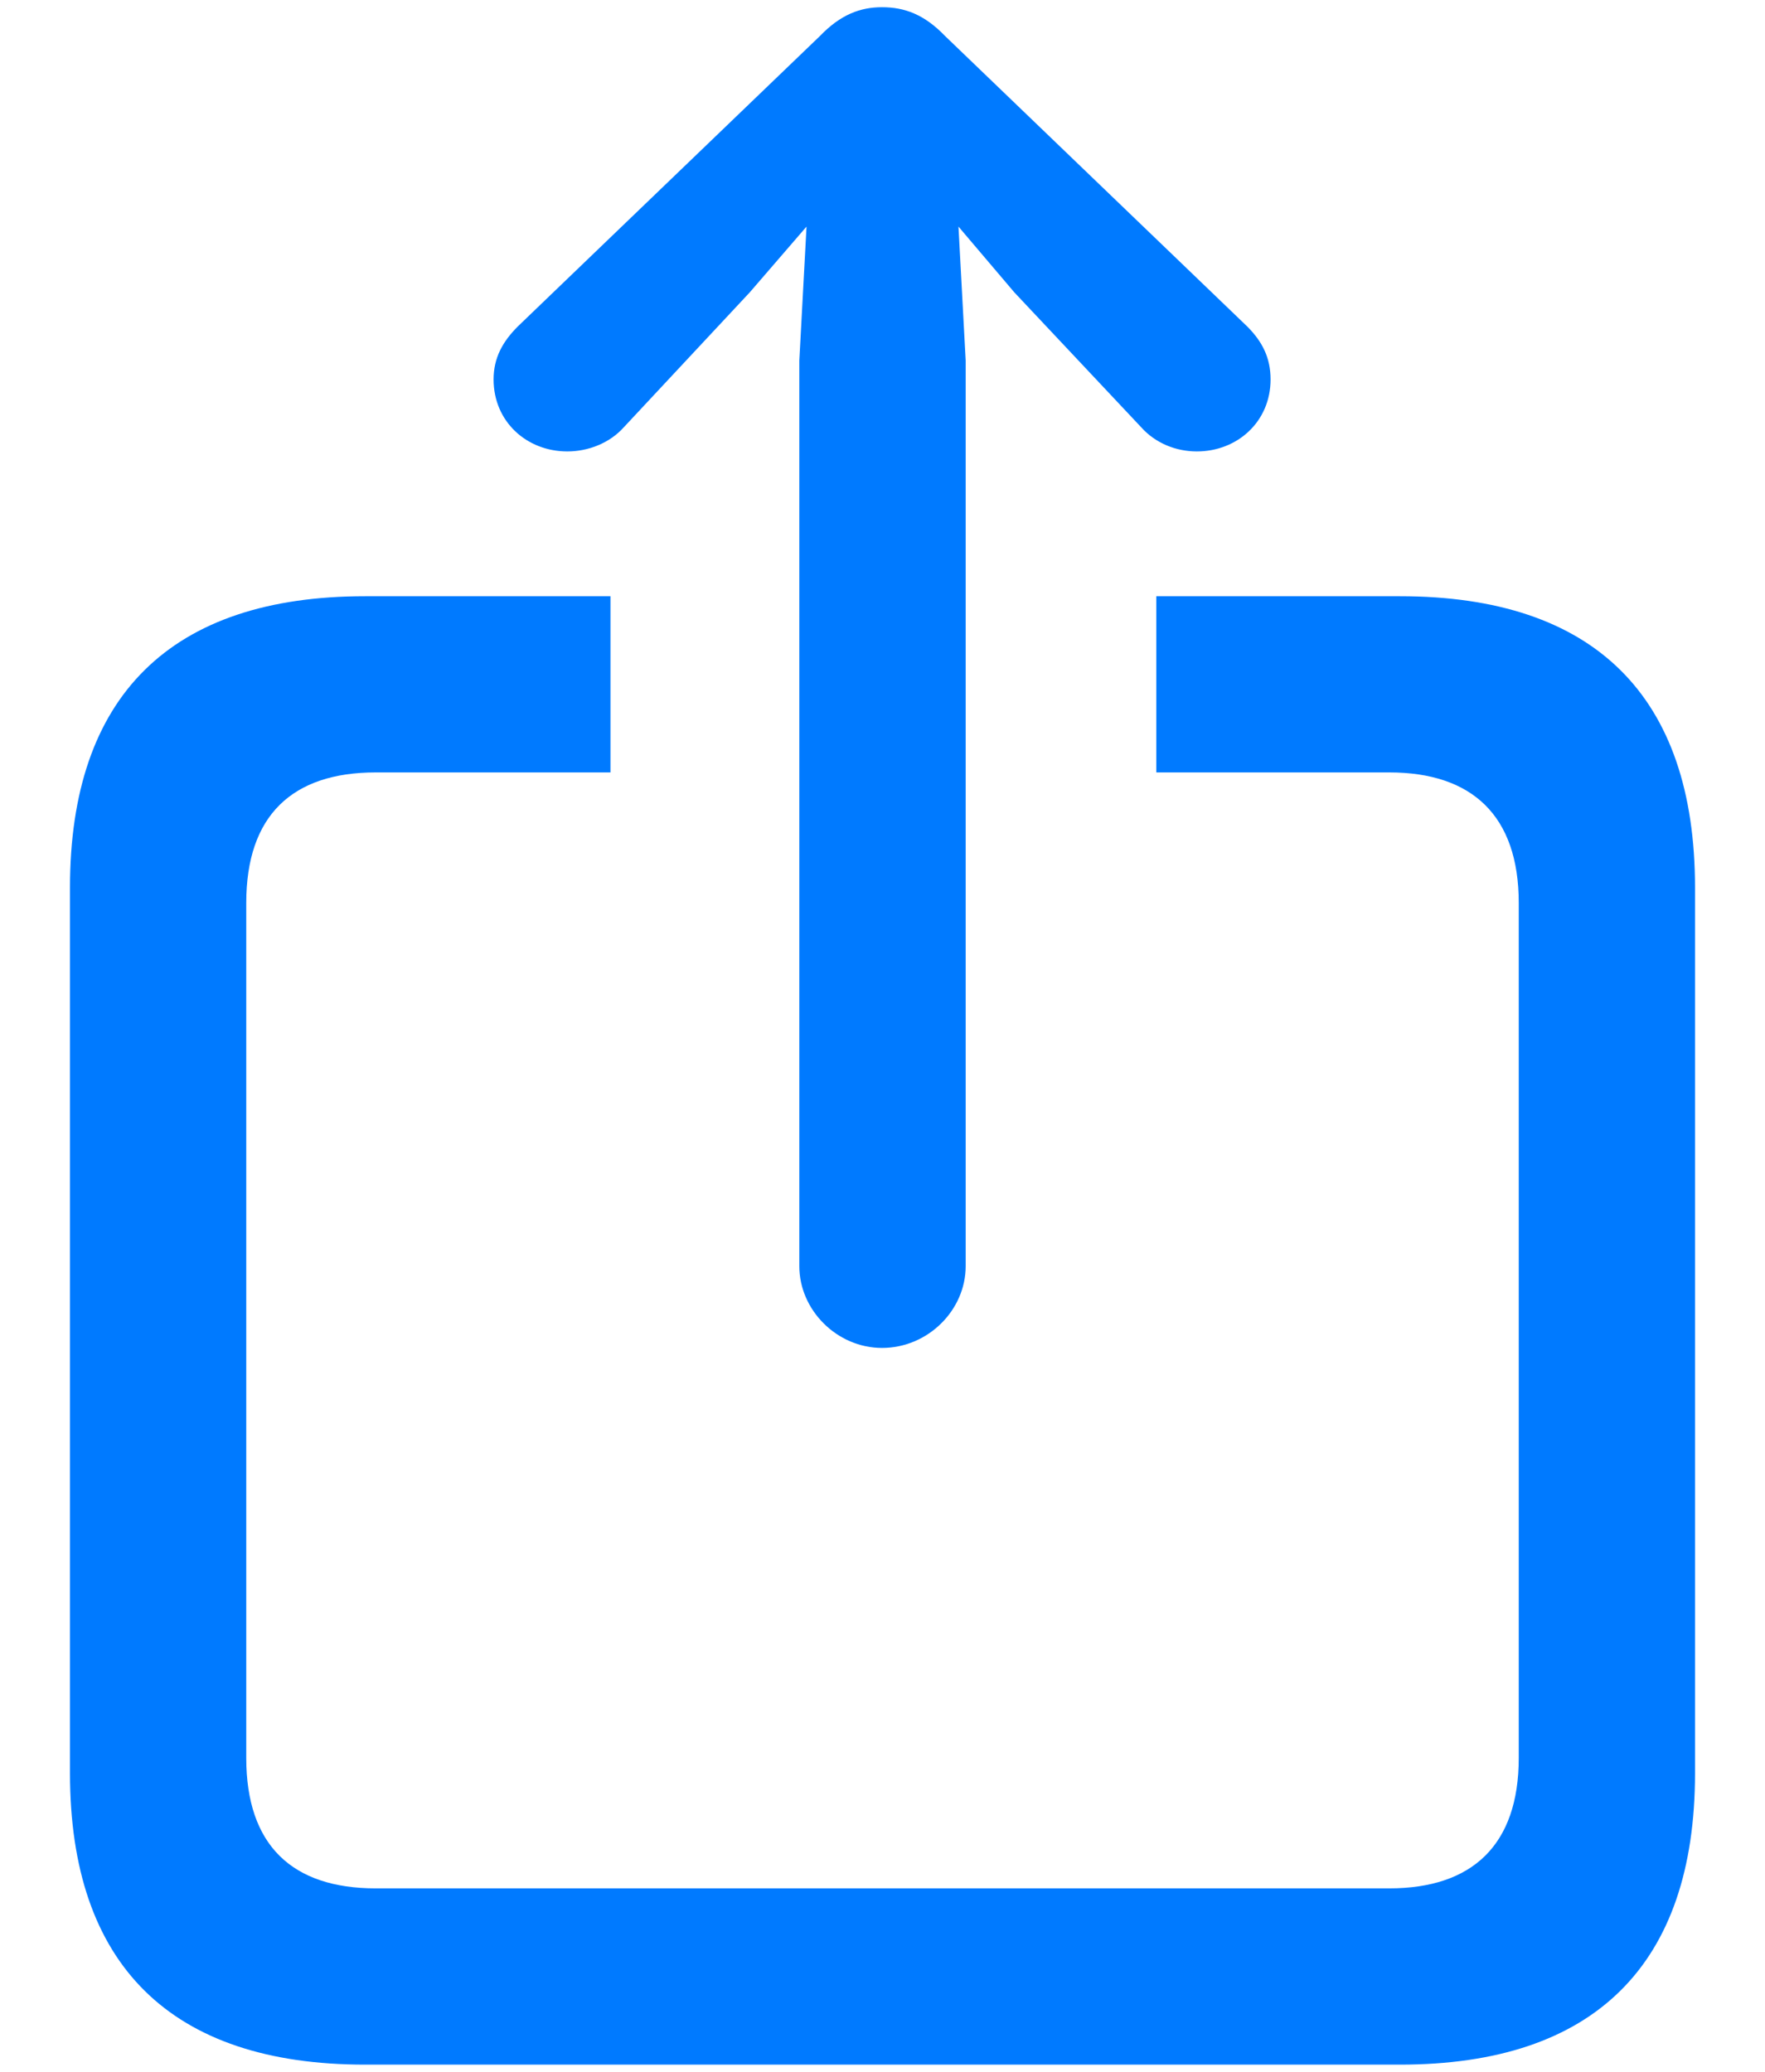 <svg width="23" height="27" viewBox="0 0 23 27" fill="none" xmlns="http://www.w3.org/2000/svg">
<path d="M11.494 17.566C12.092 17.566 12.584 17.074 12.584 16.5V4.699L12.49 2.953L13.217 3.809L14.869 5.566C15.057 5.777 15.326 5.883 15.596 5.883C16.123 5.883 16.557 5.496 16.557 4.945C16.557 4.664 16.451 4.453 16.252 4.254L12.315 0.469C12.045 0.188 11.787 0.094 11.494 0.094C11.213 0.094 10.955 0.188 10.685 0.469L6.748 4.254C6.549 4.453 6.432 4.664 6.432 4.945C6.432 5.496 6.865 5.883 7.393 5.883C7.662 5.883 7.943 5.777 8.131 5.566L9.771 3.809L10.51 2.953L10.416 4.699V16.5C10.416 17.074 10.908 17.566 11.494 17.566ZM4.756 26.906H18.244C20.775 26.906 22.088 25.605 22.088 23.109V11.566C22.088 9.07 20.775 7.77 18.244 7.77H15.068V10.066H18.104C19.182 10.066 19.791 10.629 19.791 11.766V22.91C19.791 24.047 19.182 24.609 18.104 24.609H4.896C3.807 24.609 3.209 24.047 3.209 22.91V11.766C3.209 10.629 3.807 10.066 4.896 10.066H7.955V7.77H4.756C2.225 7.77 0.912 9.07 0.912 11.566V23.109C0.912 25.605 2.225 26.906 4.756 26.906Z" fill="#007AFF"/>
</svg>
